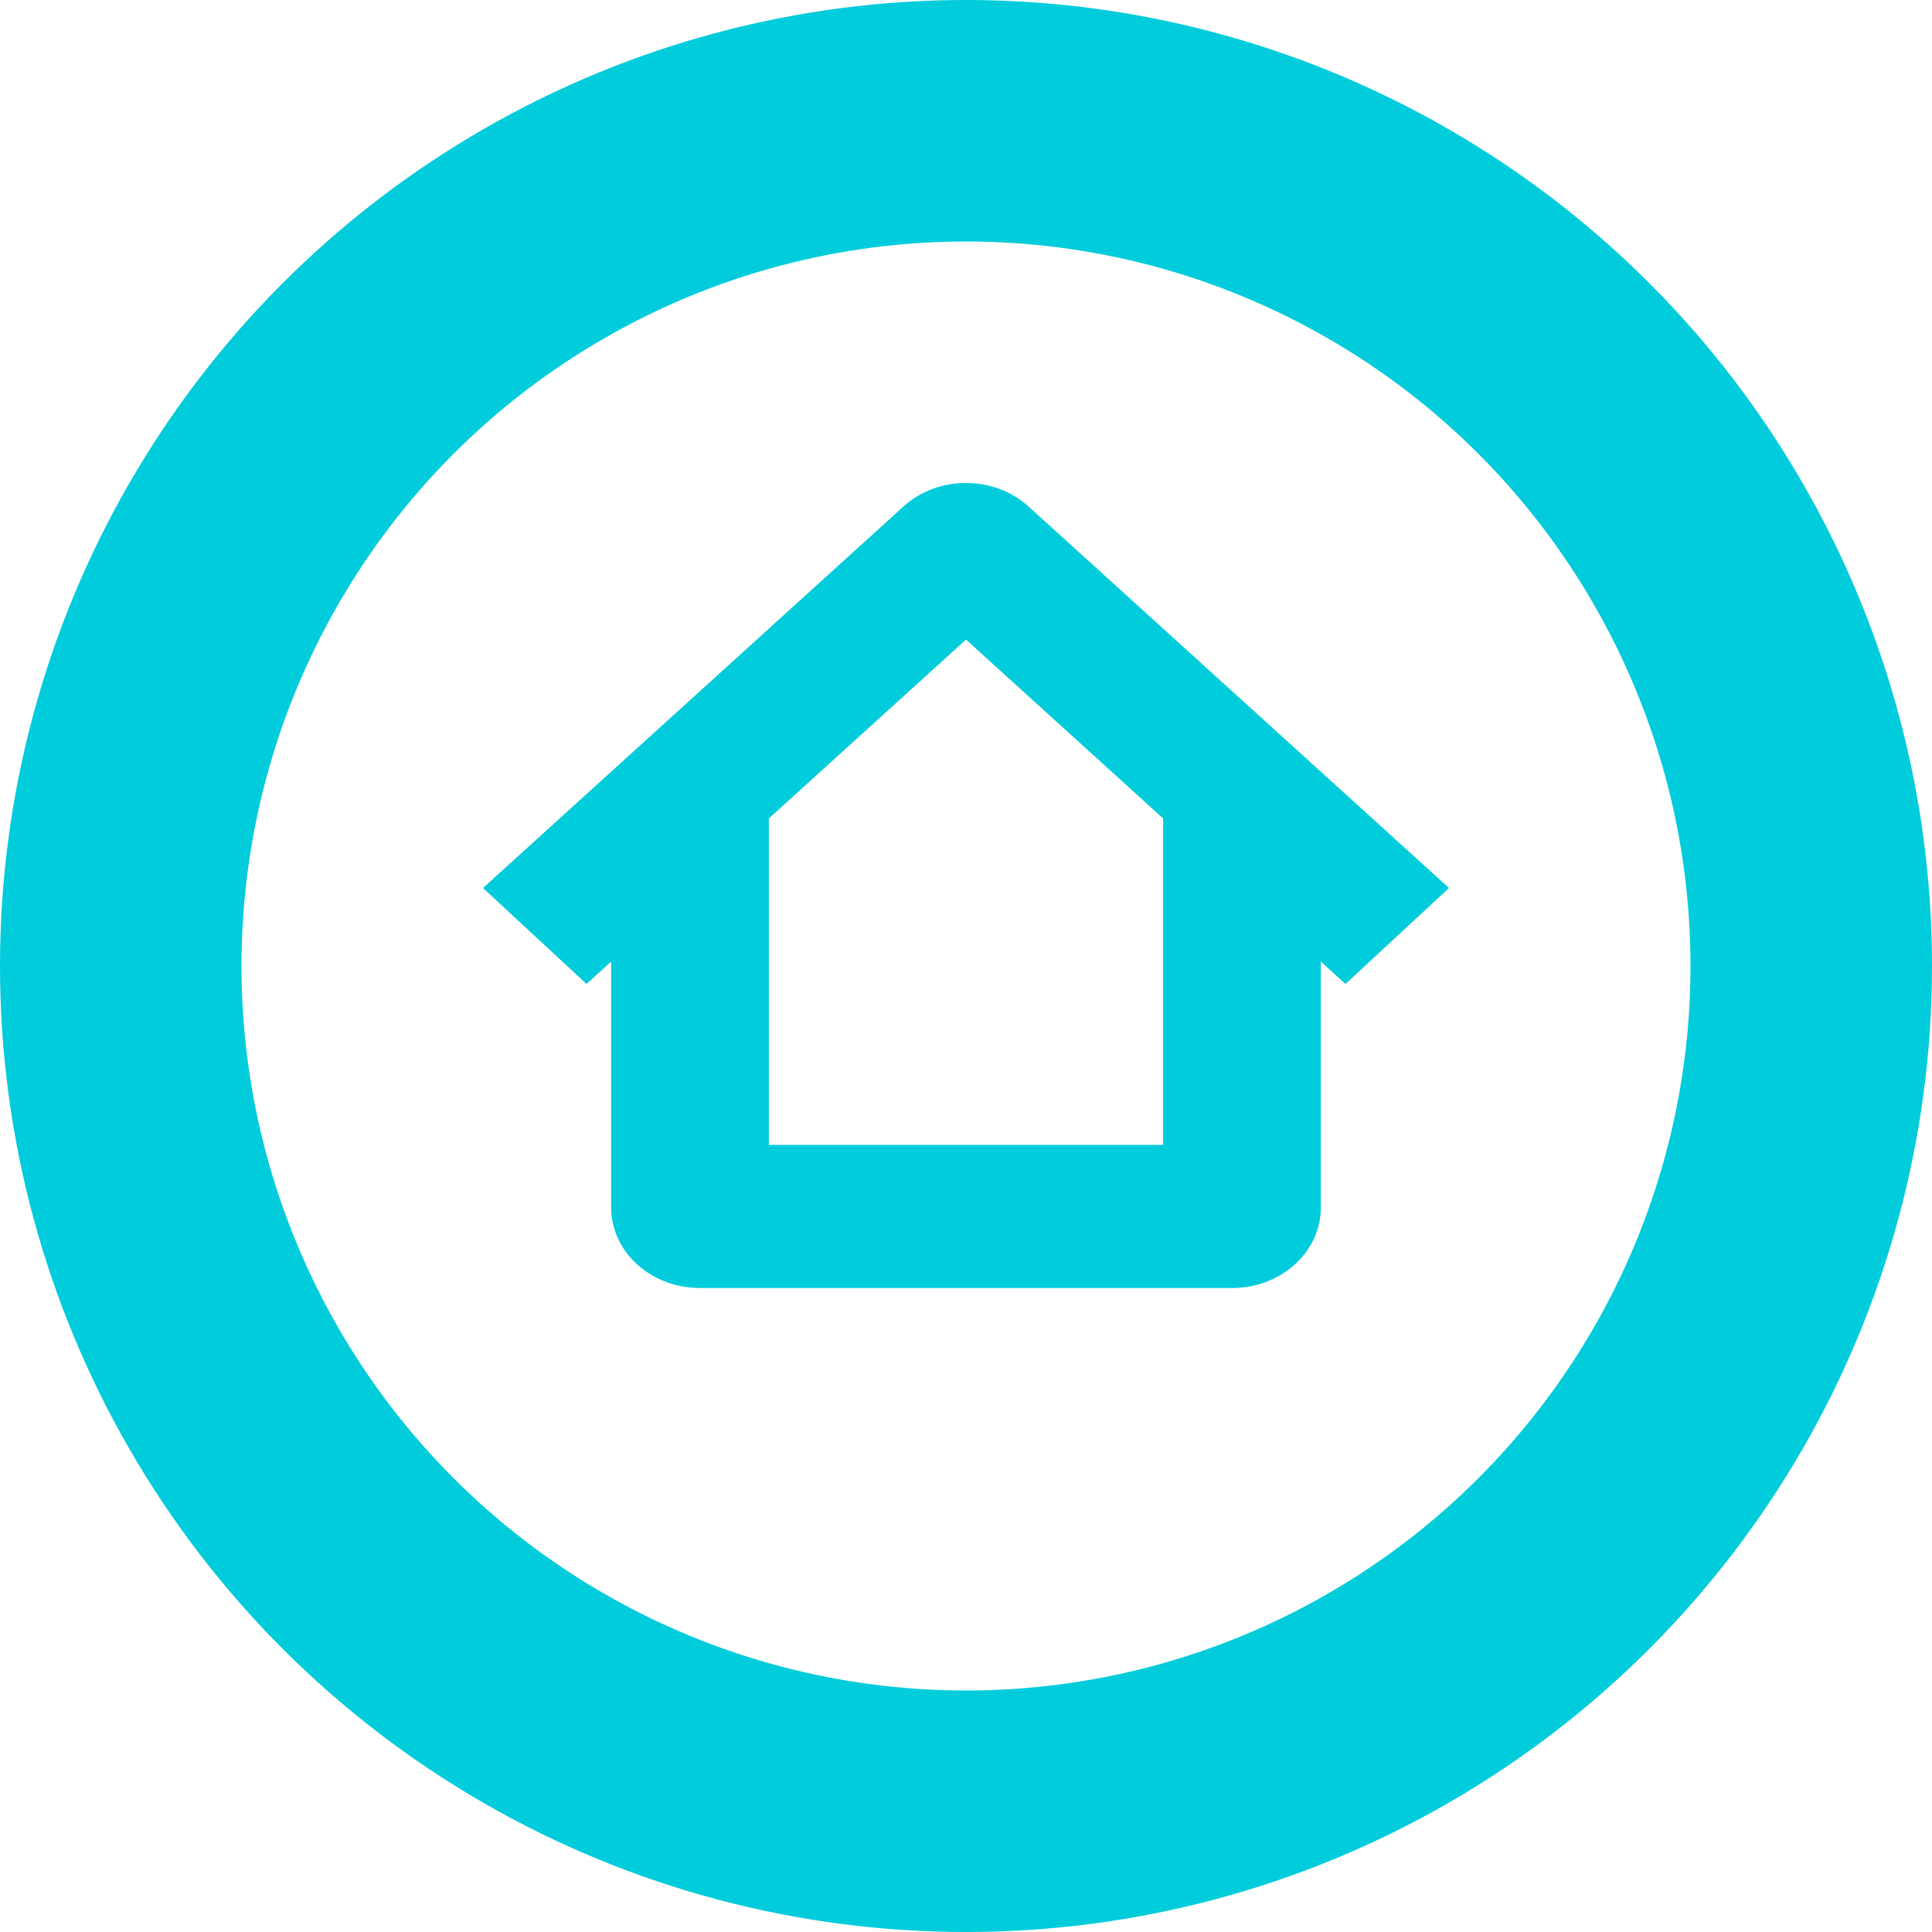 <svg width="24" height="24" viewBox="0 0 24 24" fill="none" xmlns="http://www.w3.org/2000/svg">
<path fill-rule="evenodd" clip-rule="evenodd" d="M9.551 10.167L12 7.945L14.449 10.167V14.222H9.551V10.167ZM7.592 11.945L7.286 12.223L6 11.031L11.222 6.293C11.651 5.902 12.349 5.902 12.778 6.293L18 11.031L16.714 12.223L16.408 11.945V15C16.408 15.552 15.914 16 15.306 16H8.694C8.086 16 7.592 15.552 7.592 15V11.945Z" fill="#00CCDB"/>
<circle cx="12" cy="12" r="10.5" stroke="#00CCDB" stroke-width="3"/>
</svg>
